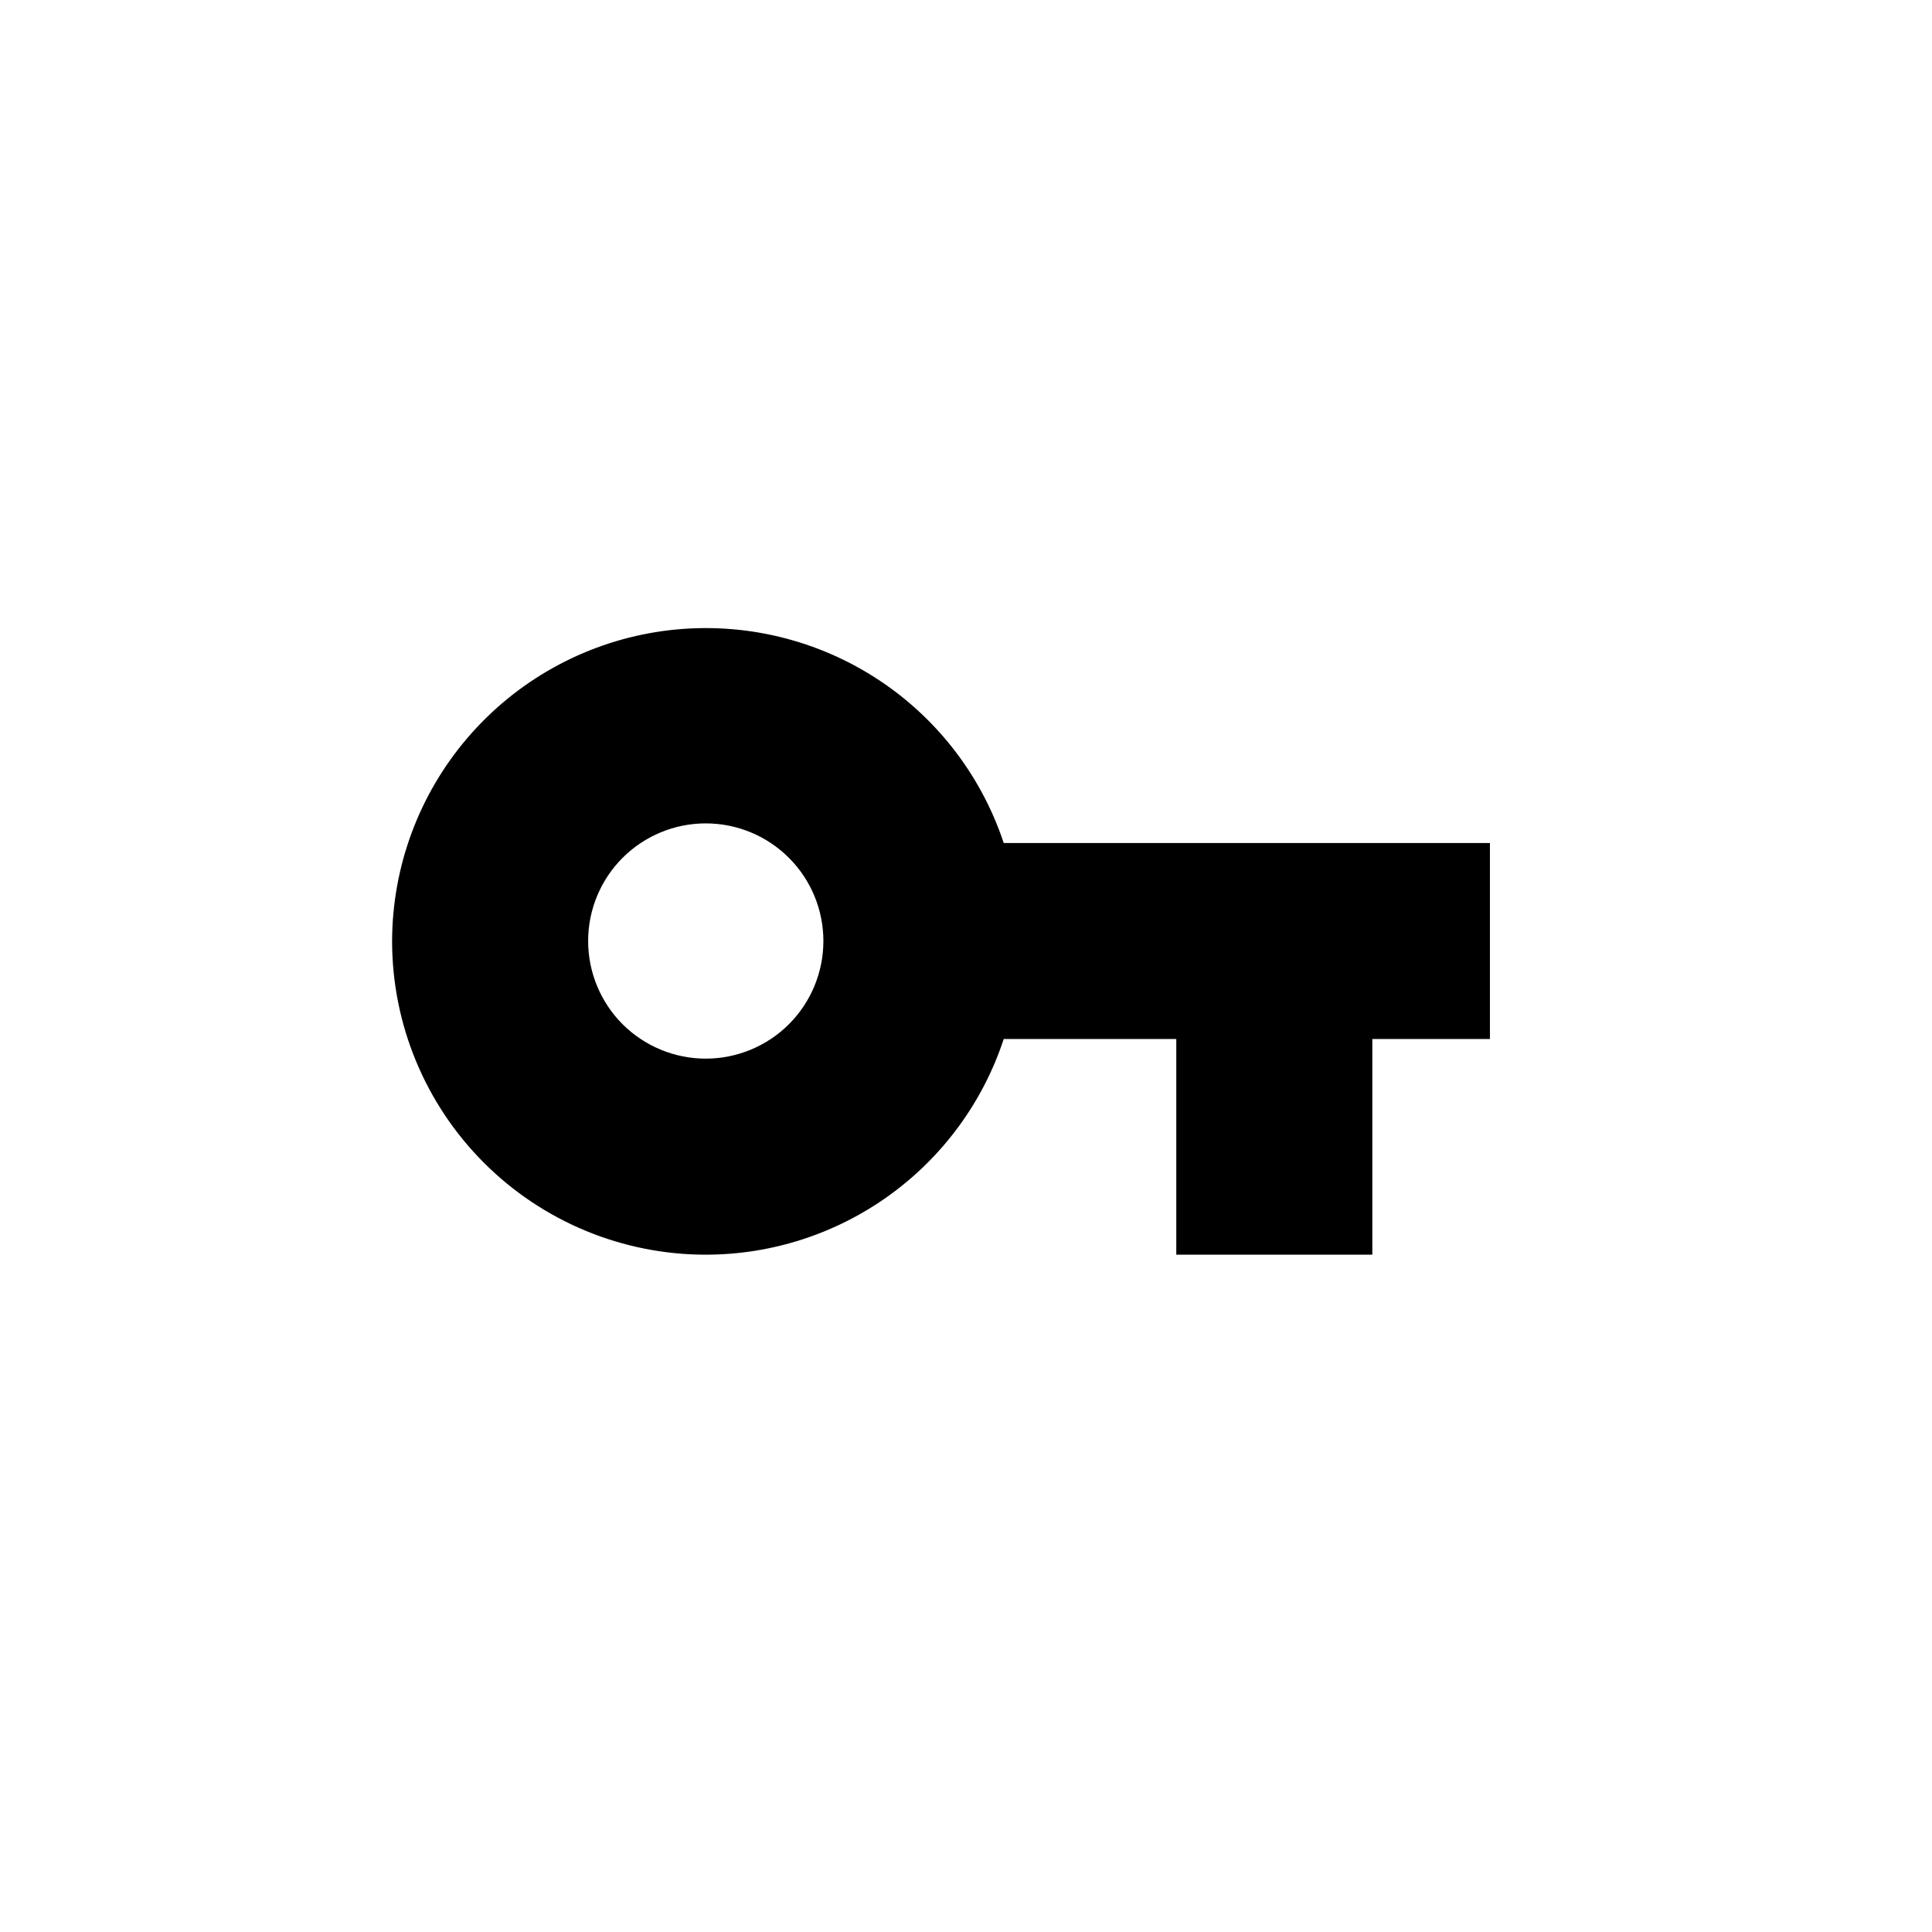 <svg width="38" height="38" viewBox="0 0 38 38" fill="none" xmlns="http://www.w3.org/2000/svg">
<path fill-rule="evenodd" clip-rule="evenodd" d="M13.881 20.822C14.495 20.822 15.084 20.578 15.517 20.145C15.951 19.711 16.195 19.122 16.195 18.509C16.195 17.895 15.951 17.306 15.517 16.873C15.084 16.439 14.495 16.195 13.881 16.195C13.268 16.195 12.679 16.439 12.245 16.873C11.812 17.306 11.568 17.895 11.568 18.509C11.568 19.122 11.812 19.711 12.245 20.145C12.679 20.578 13.268 20.822 13.881 20.822ZM13.881 24.678C15.18 24.678 16.446 24.267 17.498 23.506C18.551 22.744 19.336 21.67 19.742 20.436H23.136V24.678H26.992V20.436H29.305V16.581H19.742C19.281 15.191 18.34 14.01 17.088 13.25C15.836 12.49 14.354 12.2 12.908 12.431C11.461 12.663 10.145 13.402 9.193 14.515C8.241 15.628 7.716 17.044 7.712 18.509C7.712 20.145 8.362 21.714 9.519 22.871C10.676 24.028 12.245 24.678 13.881 24.678Z" fill="black"/>
</svg>
